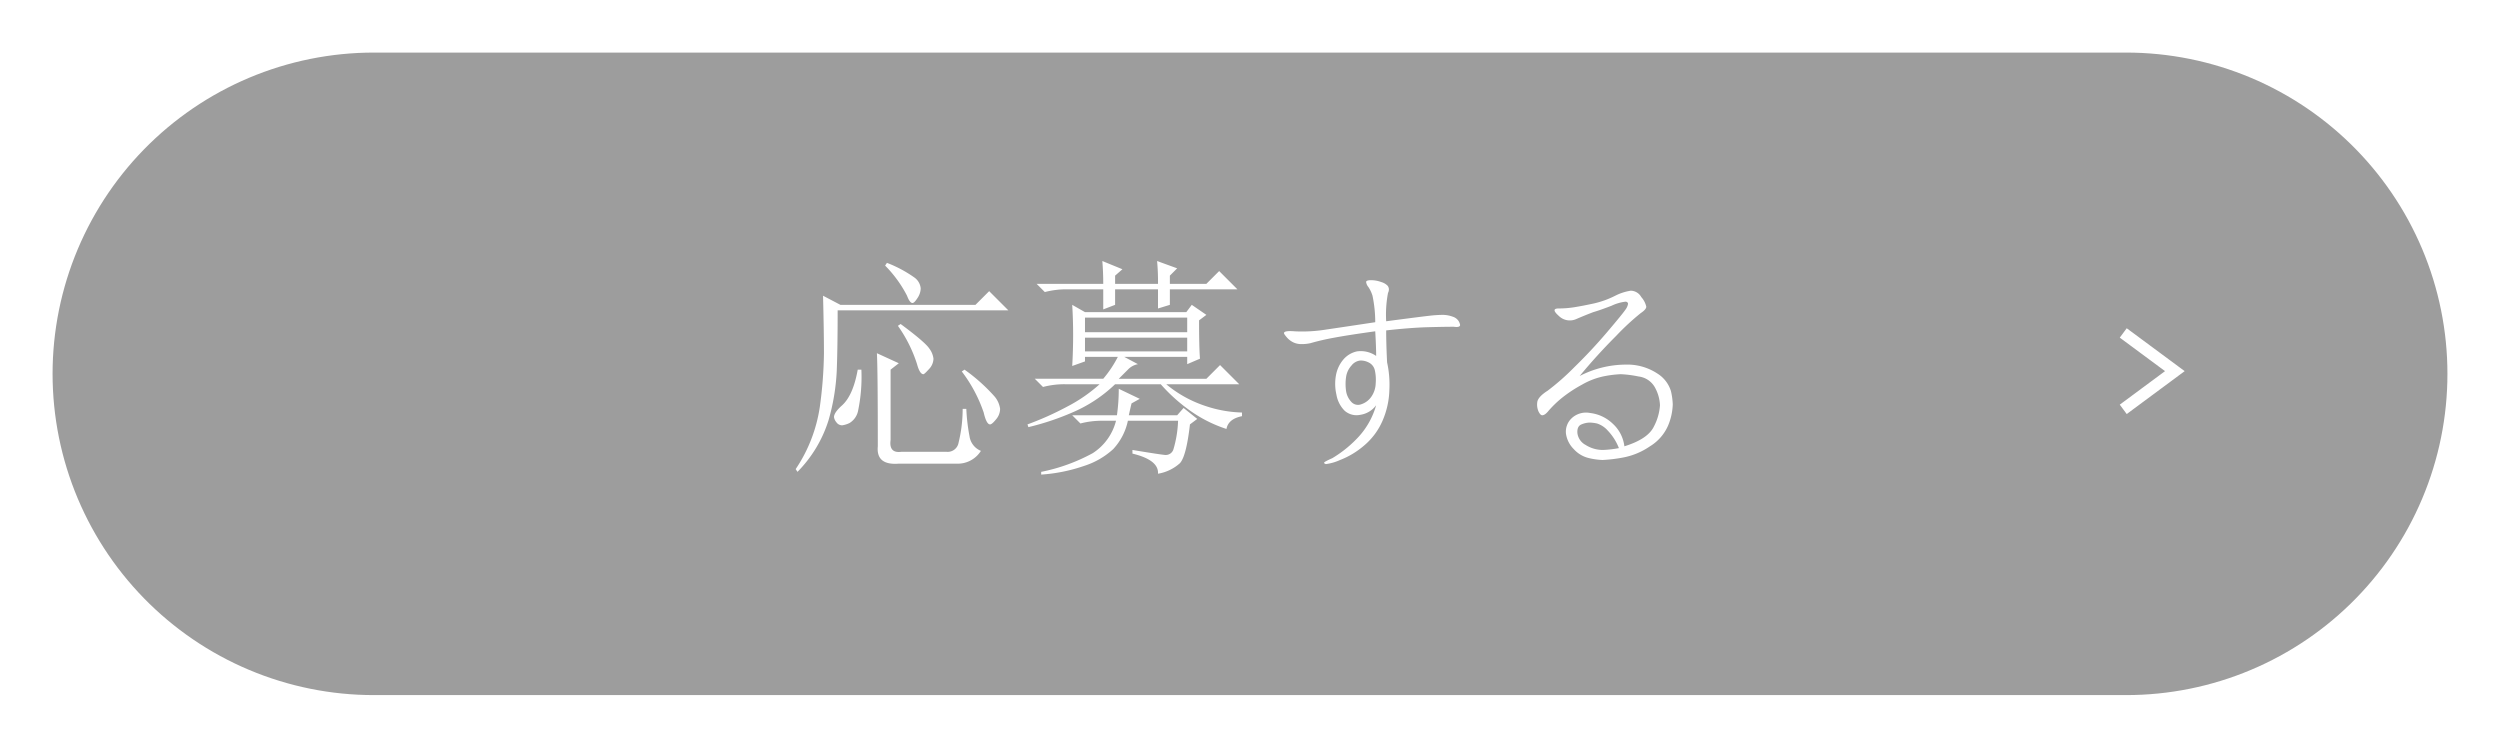 <svg xmlns="http://www.w3.org/2000/svg" xmlns:xlink="http://www.w3.org/1999/xlink" width="428" height="128" viewBox="0 0 428 128">
  <defs>
    <filter id="パス_3" x="0" y="0" width="428" height="128" filterUnits="userSpaceOnUse">
      <feOffset dy="3" input="SourceAlpha"/>
      <feGaussianBlur stdDeviation="3" result="blur"/>
      <feFlood flood-opacity="0.651"/>
      <feComposite operator="in" in2="blur"/>
      <feComposite in="SourceGraphic"/>
    </filter>
    <filter id="パス_2" x="127.219" y="35.688" width="168.156" height="54.563" filterUnits="userSpaceOnUse">
      <feOffset dy="3" input="SourceAlpha"/>
      <feGaussianBlur stdDeviation="3" result="blur-2"/>
      <feFlood/>
      <feComposite operator="in" in2="blur-2"/>
      <feComposite in="SourceGraphic"/>
    </filter>
    <filter id="パス_1" x="353.905" y="47.196" width="29.11" height="32.687" filterUnits="userSpaceOnUse">
      <feOffset dy="3" input="SourceAlpha"/>
      <feGaussianBlur stdDeviation="3" result="blur-3"/>
      <feFlood/>
      <feComposite operator="in" in2="blur-3"/>
      <feComposite in="SourceGraphic"/>
    </filter>
  </defs>
  <g id="グループ_1" data-name="グループ 1" transform="translate(-1083.5 -683.5)">
    <g transform="matrix(1, 0, 0, 1, 1083.5, 683.5)" filter="url(#パス_3)">
      <path id="パス_3-2" data-name="パス 3" d="M0,0H300" transform="translate(64 61)" fill="none" stroke="#9d9d9d" stroke-linecap="round" stroke-width="110"/>
    </g>
    <g transform="matrix(1, 0, 0, 1, 1083.5, 683.5)" filter="url(#パス_2)">
      <path id="パス_2-2" data-name="パス 2" d="M9.375-25.312H32.5l2.344-2.344,3.281,3.281H8.906q0,6.406-.156,10.391A36.593,36.593,0,0,1,7.344-5.547,21.876,21.876,0,0,1,2.031,3.281l-.312-.469a25.822,25.822,0,0,0,4.141-10.7,72.507,72.507,0,0,0,.7-9.141q0-3.75-.156-9.844Zm2.969,11.094h.625a28.5,28.5,0,0,1-.547,6.953,3.188,3.188,0,0,1-1.484,2.188,4.286,4.286,0,0,1-1.25.391,1.2,1.2,0,0,1-1.016-.547,1.69,1.69,0,0,1-.391-.859q0-.781,1.406-2.031Q11.563-9.844,12.344-14.219ZM15.781-1.094q0-13.125-.156-15.937l3.75,1.719-1.406,1.094V-2.187Q17.656.156,19.844-.156H27.5a1.892,1.892,0,0,0,2.109-1.562,24.406,24.406,0,0,0,.7-5.781h.625a32.359,32.359,0,0,0,.547,4.688,3.18,3.18,0,0,0,1.953,2.5,4.692,4.692,0,0,1-4.219,2.188H19.375Q15.469,2.187,15.781-1.094Zm3.438-20.625.469-.312q4.219,3.125,4.922,4.219a3.577,3.577,0,0,1,.7,1.719,2.652,2.652,0,0,1-.781,1.8q-.781.859-.937.859-.625,0-1.094-1.719A23.627,23.627,0,0,0,19.219-21.719Zm10.938,7.813.469-.312a30.433,30.433,0,0,1,5.156,4.609A4.131,4.131,0,0,1,36.719-7.5a2.8,2.8,0,0,1-.7,1.8q-.7.859-1.016.859-.625,0-1.094-2.031A24.69,24.69,0,0,0,30.156-13.906ZM17.344-32.5A21.416,21.416,0,0,1,22.031-30a2.575,2.575,0,0,1,1.094,1.875,3.073,3.073,0,0,1-.547,1.641q-.547.859-.859.859-.469,0-.937-1.25a20.923,20.923,0,0,0-3.75-5.156ZM69.219-4.844Q68.594.625,67.5,1.8a7.4,7.4,0,0,1-3.75,1.8Q63.906,1.25,59.375.156V-.469Q64.063.313,65,.391A1.374,1.374,0,0,0,66.406-.625a19.474,19.474,0,0,0,.781-4.844H58.594a10.181,10.181,0,0,1-2.5,4.844,13.328,13.328,0,0,1-5,2.891A28.229,28.229,0,0,1,43.75,3.75V3.281a30.875,30.875,0,0,0,8.828-3.2,9.286,9.286,0,0,0,3.984-5.547H54.219A14.219,14.219,0,0,0,50.469-5L49.063-6.406h7.656a32.017,32.017,0,0,0,.313-4.531l3.594,1.719-1.406.781q-.156.625-.469,2.031h8.281l1.094-1.25,2.344,1.875ZM54.375-28.906q0-2.031-.156-3.906l3.438,1.406-1.25,1.094v1.406H63.75a37.526,37.526,0,0,0-.156-3.906l3.438,1.25-1.25,1.25v1.406h6.25l2.188-2.187,3.125,3.125H65.781v2.656l-2.031.625v-3.281H56.406v2.656l-2.031.781v-3.437h-6.25a14.219,14.219,0,0,0-3.75.469l-1.406-1.406ZM51.25-19.687v2.344h17.5v-2.344Zm19.531-2.969q0,4.688.156,6.563l-2.187.938v-1.25H57.969l2.344,1.25a3.147,3.147,0,0,0-1.719.938l-1.562,1.563h15L74.375-15l3.281,3.281h-12.5a20.5,20.5,0,0,0,6.8,3.75,21.163,21.163,0,0,0,6.172,1.094v.625q-2.344.469-2.656,2.188A22.916,22.916,0,0,1,68.828-7.5a28.793,28.793,0,0,1-4.609-4.219H56.406a24.323,24.323,0,0,1-7.344,4.844,45.119,45.119,0,0,1-7.5,2.5l-.156-.469a52.3,52.3,0,0,0,6.8-3.047,26.461,26.461,0,0,0,5.547-3.828H47.813a14.219,14.219,0,0,0-3.75.469l-1.406-1.406H54.375a19.566,19.566,0,0,0,2.5-3.75H51.25v.781l-2.187.781q.156-2.656.156-5.312t-.156-5.156l2.188,1.25H68.594l.938-1.25,2.5,1.719ZM51.25-23.125v2.5h17.5v-2.5Zm48.984-6.406a5,5,0,0,1,1.719.313,2.483,2.483,0,0,1,1.094.625,1.039,1.039,0,0,1,.234.625,1.387,1.387,0,0,1-.156.625,20.07,20.07,0,0,0-.312,4.844q5.938-.781,7.344-.937a21.165,21.165,0,0,1,2.188-.156,5.046,5.046,0,0,1,1.875.313,1.823,1.823,0,0,1,1.016.781,1.886,1.886,0,0,1,.234.625q0,.469-1.094.313-1.562,0-4.453.078t-7.109.547q0,2.344.156,5.469a17.682,17.682,0,0,1,.391,4.688,14.1,14.1,0,0,1-1.172,5.313A11.464,11.464,0,0,1,99.063-1.25a13.957,13.957,0,0,1-4.141,2.5,8.372,8.372,0,0,1-2.422.7q-.313-.078-.312-.234T93.594.938a20.157,20.157,0,0,0,4.063-3.2,13.384,13.384,0,0,0,3.438-5.859,4.112,4.112,0,0,1-2.734,1.641,3.074,3.074,0,0,1-2.656-.7A5.072,5.072,0,0,1,94.3-9.922a8.171,8.171,0,0,1-.078-3.359,5.724,5.724,0,0,1,1.25-2.656,4.214,4.214,0,0,1,2.344-1.406,4.618,4.618,0,0,1,3.281.781q0-1.562-.156-4.219-4.531.625-7.031,1.094a40.763,40.763,0,0,0-4.062.938,6.573,6.573,0,0,1-1.562.156,3.1,3.1,0,0,1-1.406-.312,3.48,3.48,0,0,1-1.094-.859q-.469-.547-.469-.7,0-.469,1.875-.312a25.622,25.622,0,0,0,5.391-.312q3.2-.469,8.359-1.25a22.253,22.253,0,0,0-.469-4.531,5.648,5.648,0,0,0-.7-1.484,1.69,1.69,0,0,1-.391-.859Q99.375-29.531,100.234-29.531Zm-.312,14.141a3.012,3.012,0,0,0-1.484-.391,2.18,2.18,0,0,0-1.562.859,3.67,3.67,0,0,0-.937,2.031,8.25,8.25,0,0,0,0,2.266A3.468,3.468,0,0,0,96.8-8.75a1.537,1.537,0,0,0,1.719.469,3.36,3.36,0,0,0,1.719-1.25,4.2,4.2,0,0,0,.781-2.344,7.327,7.327,0,0,0-.156-2.266A1.941,1.941,0,0,0,99.922-15.391Zm38.438-10.156a15.675,15.675,0,0,0,3.672-1.328,8.883,8.883,0,0,1,2.656-.859,2.1,2.1,0,0,1,1.8,1.094A3.706,3.706,0,0,1,147.344-25q0,.469-.937,1.094A42.039,42.039,0,0,0,142.188-20q-3.281,3.281-6.25,6.875a17.269,17.269,0,0,1,7.813-1.953,9.363,9.363,0,0,1,5.547,1.563,5.421,5.421,0,0,1,2.266,2.969,11.959,11.959,0,0,1,.313,2.266,10.2,10.2,0,0,1-.781,3.594,7.778,7.778,0,0,1-3.125,3.594A12.03,12.03,0,0,1,143.2.859a25.1,25.1,0,0,1-3.359.391,11.958,11.958,0,0,1-2.266-.312,5.029,5.029,0,0,1-2.656-1.562,4.618,4.618,0,0,1-1.328-2.656,3.152,3.152,0,0,1,.938-2.578,3.588,3.588,0,0,1,3.2-.937A6.7,6.7,0,0,1,141.563-5a6.228,6.228,0,0,1,2.031,3.906q4.062-1.25,5.078-3.437a9.043,9.043,0,0,0,1.016-3.594,6.891,6.891,0,0,0-.781-2.891,3.709,3.709,0,0,0-2.891-2.031,19.05,19.05,0,0,0-3.047-.391,18.753,18.753,0,0,0-2.656.313,12.539,12.539,0,0,0-3.984,1.484,23.118,23.118,0,0,0-3.437,2.266,18.275,18.275,0,0,0-2.266,2.188q-.625.781-1.094.781-.312,0-.625-.625a2.922,2.922,0,0,1-.234-1.562q.078-.937,1.8-2.031A41.822,41.822,0,0,0,135-14.609q2.969-2.891,5.625-6.016t3.125-3.828a2.281,2.281,0,0,0,.469-1.016q0-.313-.391-.391a7.584,7.584,0,0,0-2.422.7q-2.031.781-3.125,1.094-1.25.469-2.891,1.172a2.685,2.685,0,0,1-3.047-.547q-1.406-1.25,0-1.25a17.08,17.08,0,0,0,2.813-.234Q136.563-25.156,138.359-25.547Zm2.422,21.8A4.14,4.14,0,0,0,138.906-5a6.722,6.722,0,0,0-1.25-.156,3.838,3.838,0,0,0-1.406.313q-.781.313-.7,1.484a2.663,2.663,0,0,0,1.406,2.031A5.484,5.484,0,0,0,140-.469a18.753,18.753,0,0,0,2.656-.312A9.088,9.088,0,0,0,140.781-3.75Z" transform="translate(134.5 74.5)" fill="#fff"/>
    </g>
    <g transform="matrix(1, 0, 0, 1, 1083.5, 683.5)" filter="url(#パス_1)">
      <path id="パス_1-2" data-name="パス 1" d="M1448,736.219l8.834,6.54L1448,749.3" transform="translate(-1084.5 -682.22)" fill="none" stroke="#fff" stroke-width="2"/>
    </g>
  </g>
</svg>

